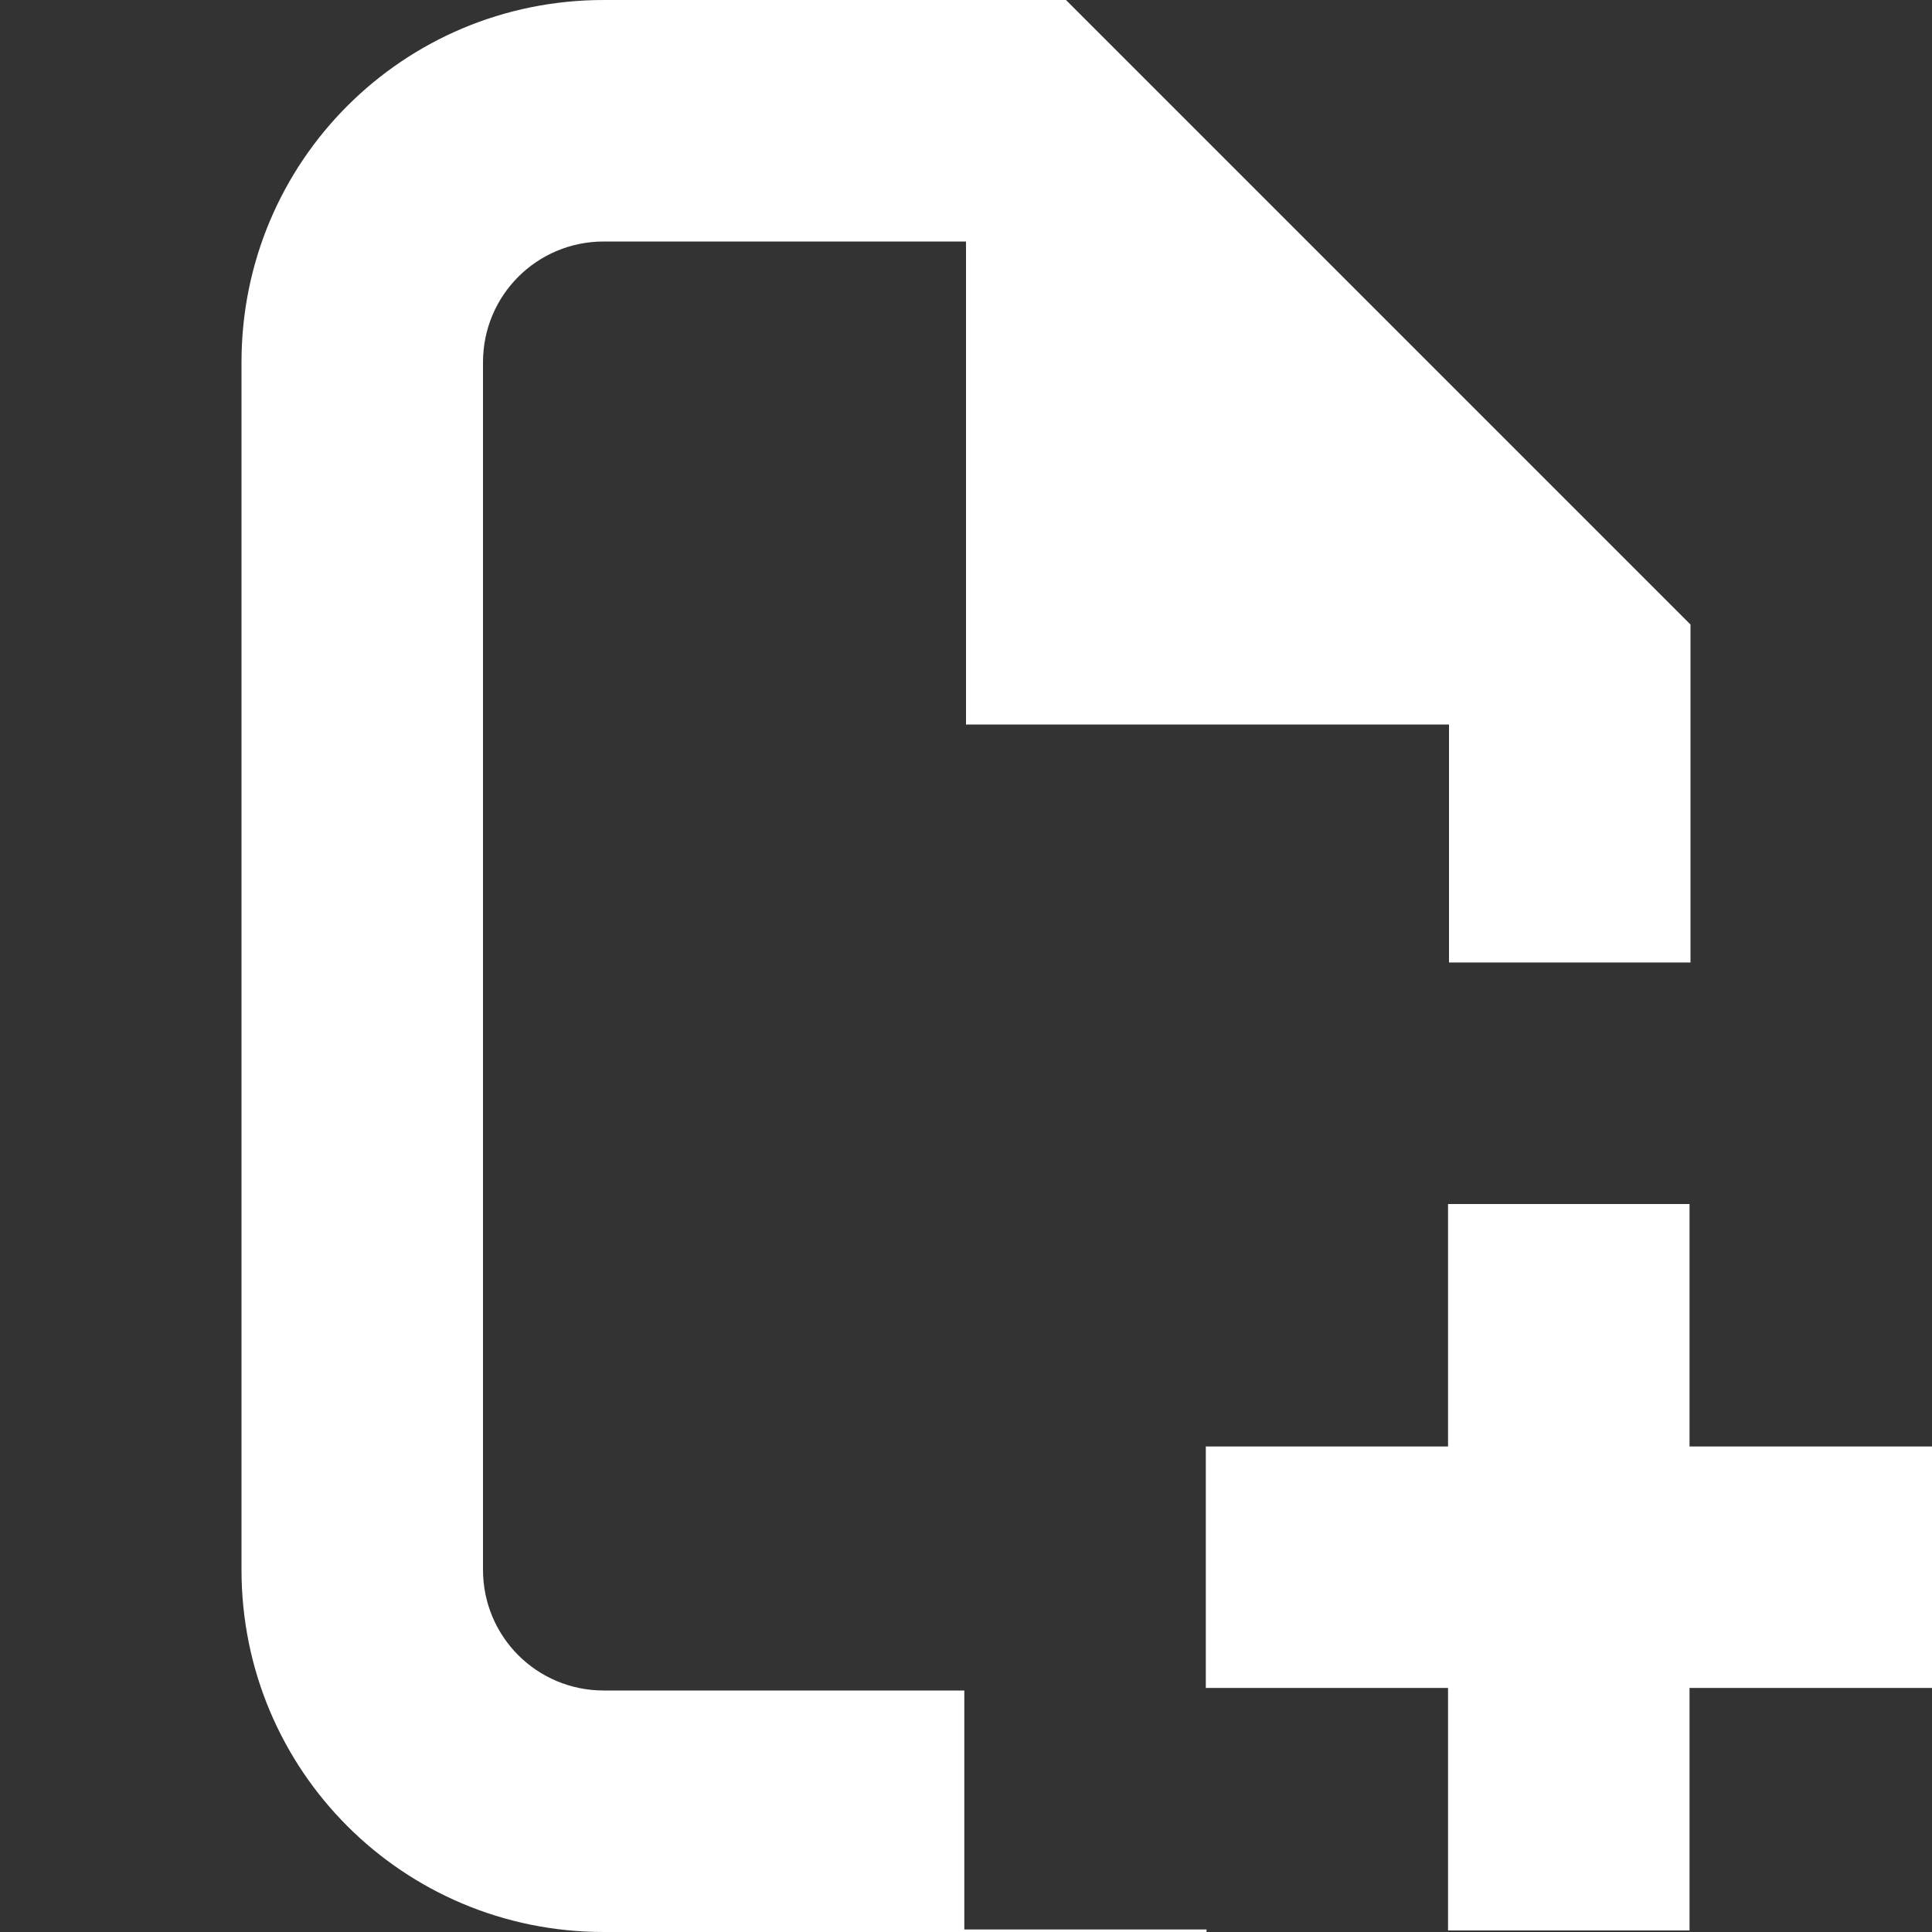 <svg xmlns="http://www.w3.org/2000/svg" width="16" height="16" viewBox="0 0 16 16" fill="#ffffff">
	<rect x="0" y="0" width="16" height="16" fill="#333333" stroke="none"/>
	<path
		d="m5 0c-1.662 0-3 1.338-3 3v10c0 1.662 1.338 3 3 3h4.992v-0.021h-2.006v-1.979h-2.986c-0.554 0-1-0.446-1-1v-10c0-0.554 0.446-1 1-1h3v4h4v1.971h2v-2.799l-5.172-5.172h-3.828zm6.992 9.971v2.008h-2.006v2h2.006v2.008h2v-2.008h2.008v-2h-2.008v-2.008h-2z"
	/>
</svg>
